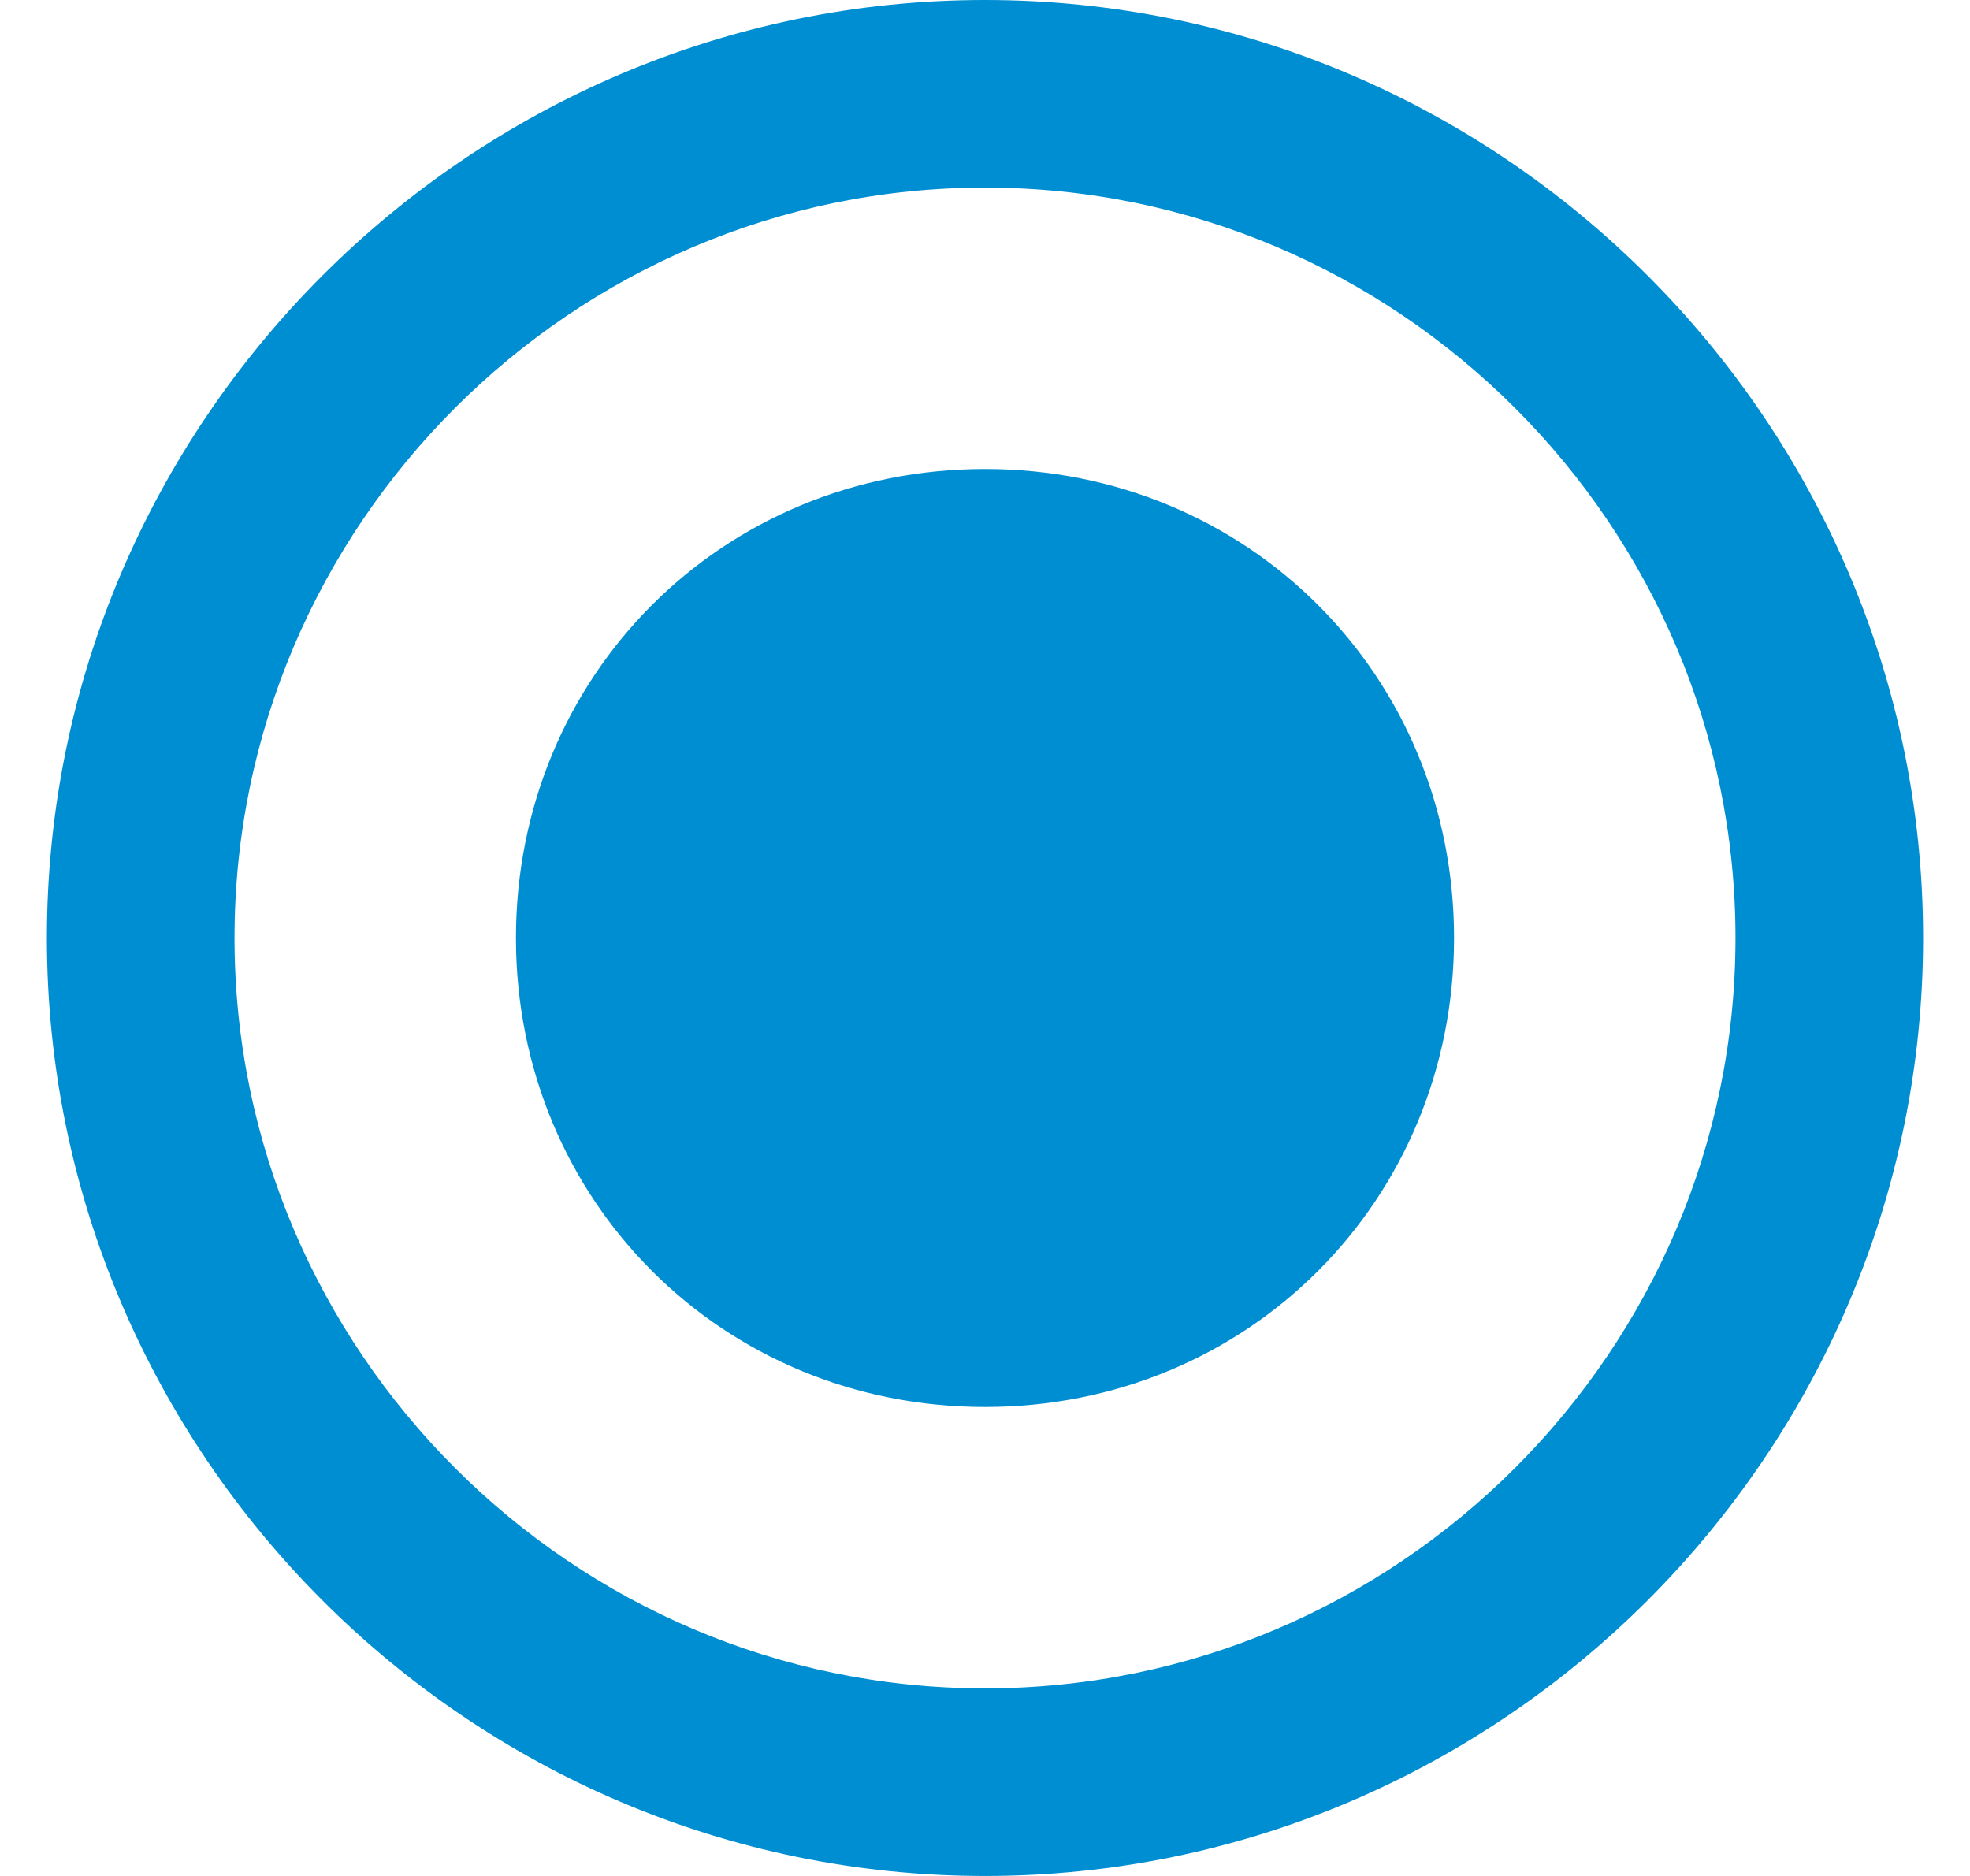 <?xml version="1.0" encoding="UTF-8" standalone="no"?>
<svg width="21px" height="20px" viewBox="0 0 21 20" version="1.1" xmlns="http://www.w3.org/2000/svg" xmlns:xlink="http://www.w3.org/1999/xlink" xmlns:sketch="http://www.bohemiancoding.com/sketch/ns">
    <!-- Generator: Sketch 3.2 (9961) - http://www.bohemiancoding.com/sketch -->
    <title>radiobutton selected</title>
    <desc>Created with Sketch.</desc>
    <defs></defs>
    <g id="Page-1" stroke="none" stroke-width="1" fill="none" fill-rule="evenodd" sketch:type="MSPage">
        <g id="Forms" sketch:type="MSArtboardGroup" transform="translate(-1494, -477)" fill="#008ED2">
            <path d="M1504.5,482 C1501.7,482 1499.5,484.2 1499.5,487 C1499.5,489.8 1501.7,492 1504.5,492 C1507.3,492 1509.5,489.8 1509.5,487 C1509.5,484.2 1507.3,482 1504.5,482 L1504.5,482 Z M1504.5,477 C1499,477 1494.5,481.5 1494.5,487 C1494.5,492.5 1499,497 1504.5,497 C1510,497 1514.5,492.5 1514.5,487 C1514.5,481.5 1510,477 1504.5,477 L1504.5,477 Z M1504.5,495 C1500.1,495 1496.5,491.4 1496.5,487 C1496.5,482.6 1500.1,479 1504.5,479 C1508.9,479 1512.5,482.6 1512.5,487 C1512.5,491.4 1508.9,495 1504.5,495 L1504.5,495 Z" id="radiobutton-selected" sketch:type="MSShapeGroup"></path>
        </g>
    </g>
</svg>